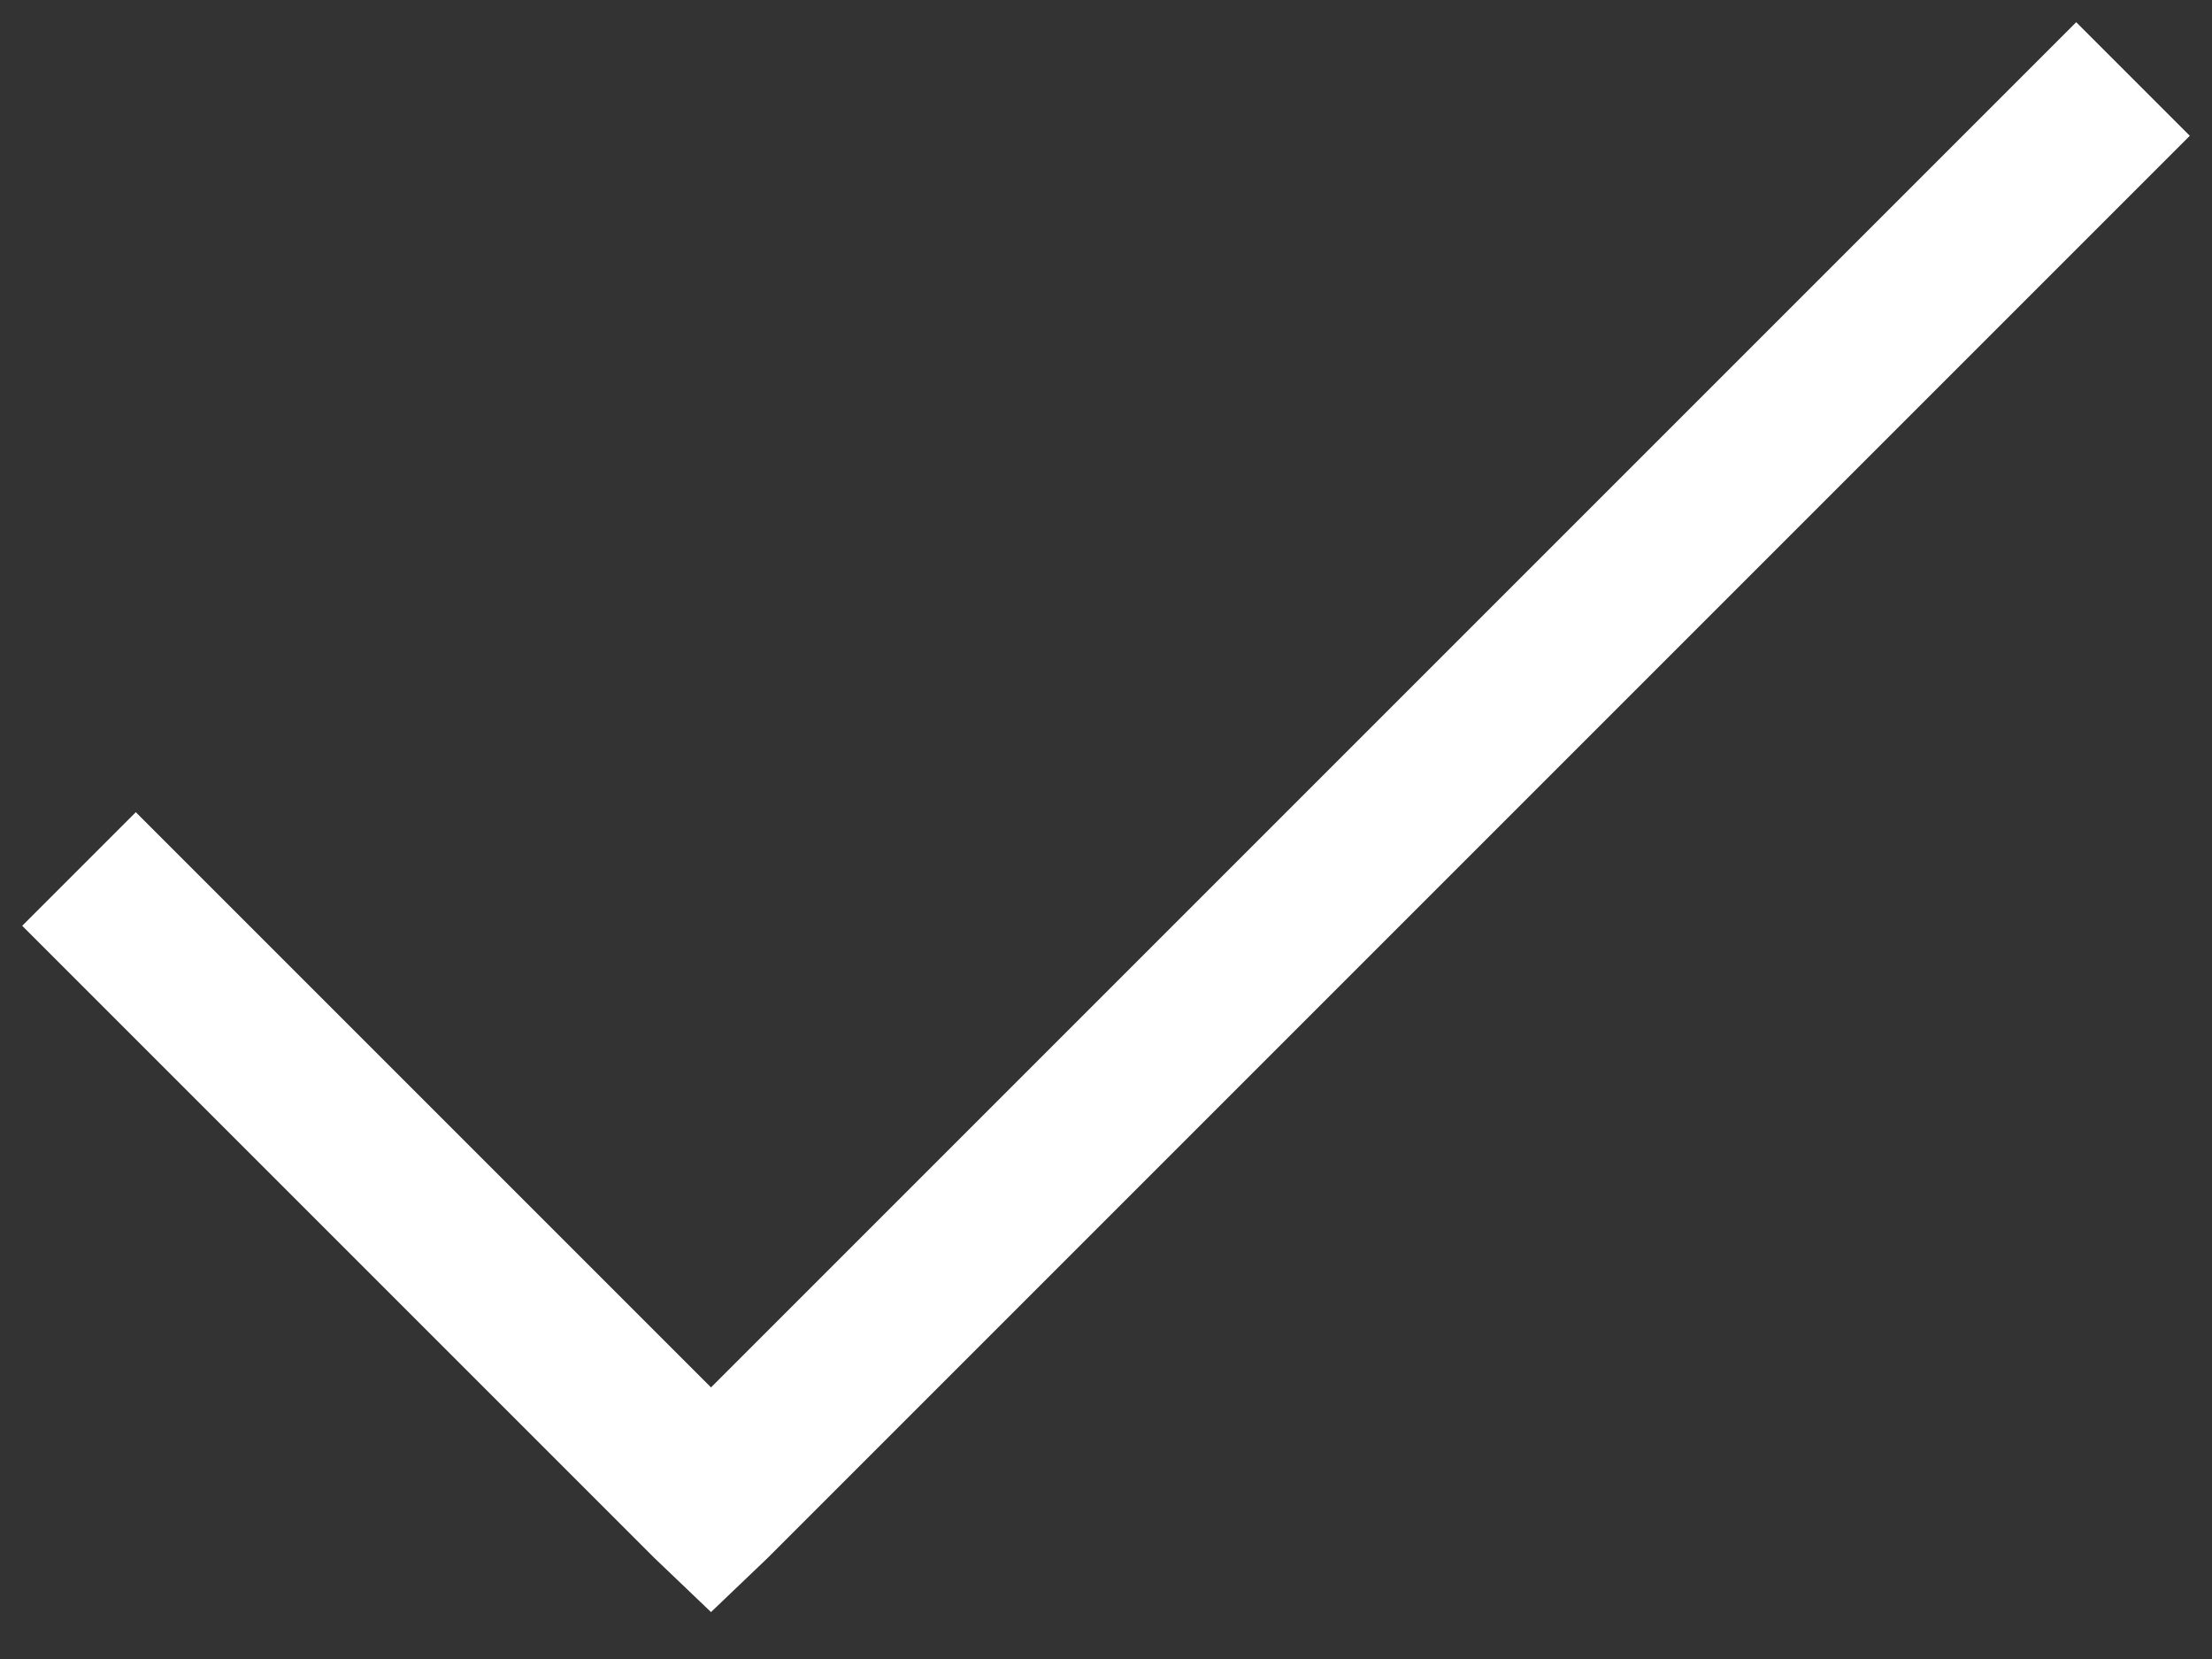 <svg width="28" height="21" viewBox="0 0 28 21" fill="none" xmlns="http://www.w3.org/2000/svg">
<rect x="0" y="0" width="28" height="21" fill="#333333" stroke="none"/>
<path d="M26.281 0.281L9 17.562L1.719 10.281L0.281 11.719L8.281 19.719L9 20.406L9.719 19.719L27.719 1.719L26.281 0.281Z" fill="white"/>
</svg>
